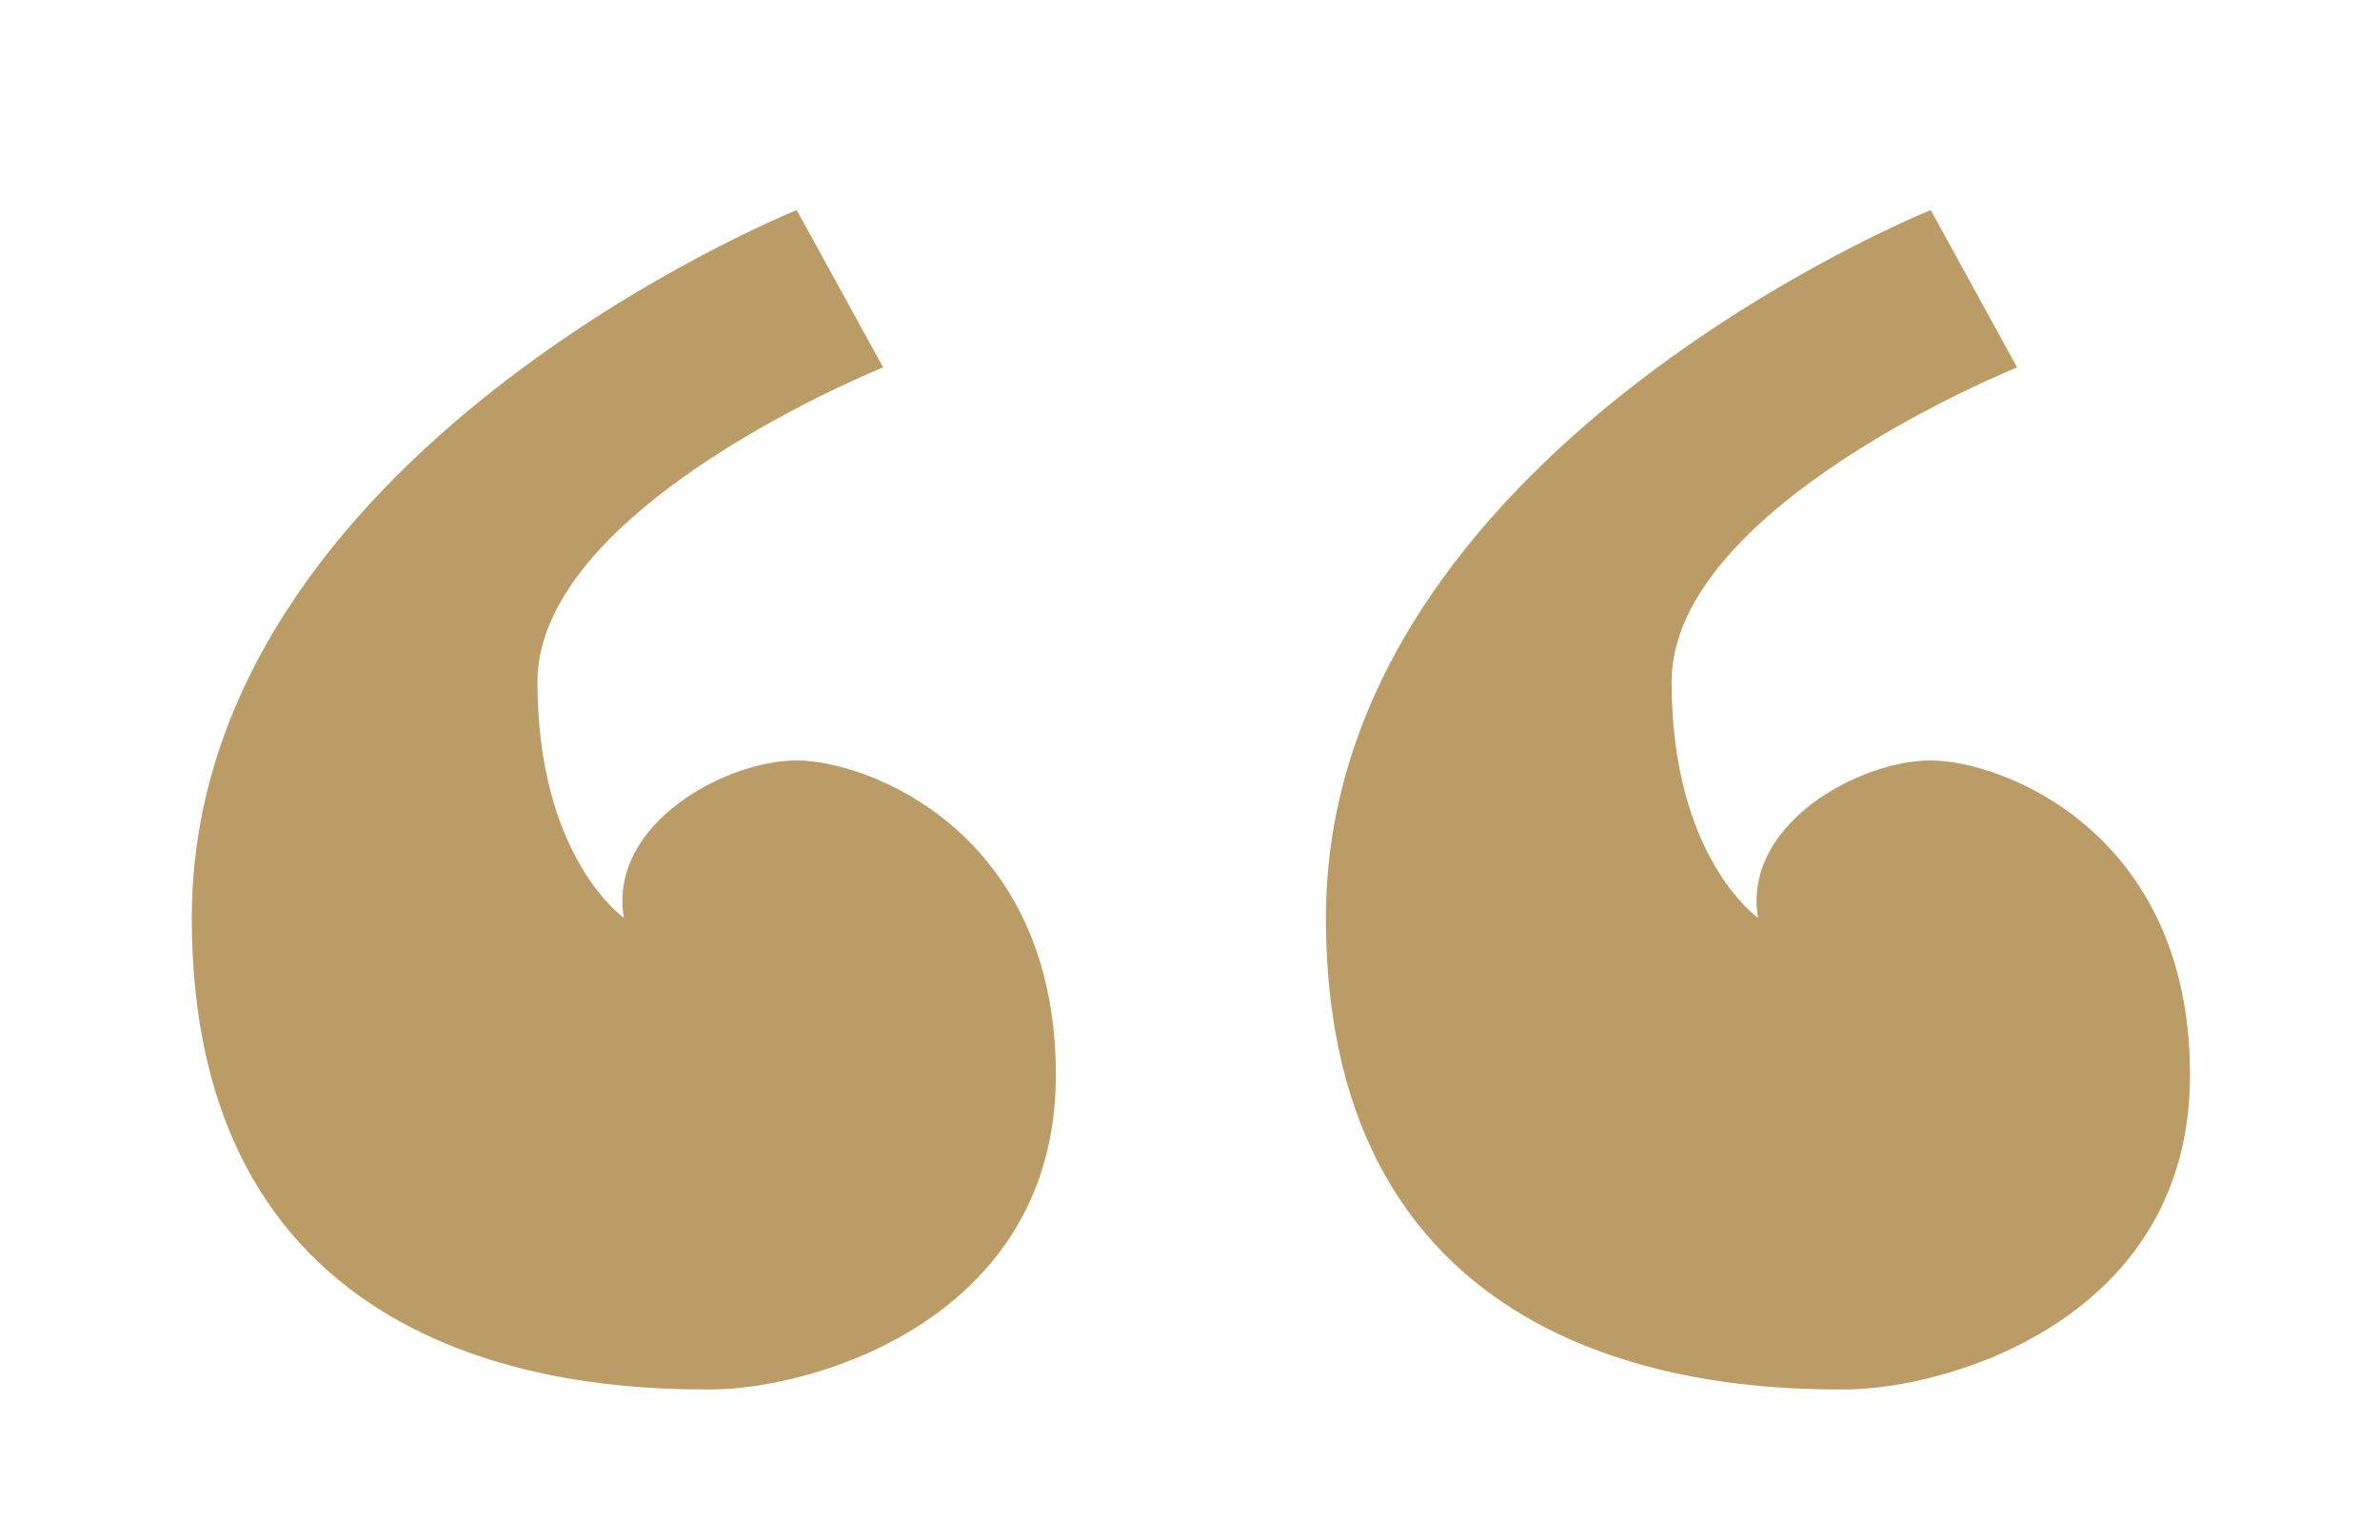 <svg xmlns="http://www.w3.org/2000/svg"
 xmlns:xlink="http://www.w3.org/1999/xlink"
 width="17px" height="11px"  viewBox="0 0 17 11">
<path fill-rule="evenodd"  fill="#bb9c66"
 d="M12.557,6.557 C12.557,6.557 11.94,6.128 11.94,4.872 C11.94,3.615 14.408,2.625 14.408,2.625 C14.408,2.625 13.791,1.501 13.791,1.501 C13.791,1.501 9.471,3.235 9.471,6.557 C9.471,9.879 12.433,9.927 13.174,9.927 C13.915,9.927 15.643,9.422 15.643,7.68 C15.643,5.939 14.296,5.433 13.791,5.433 C13.286,5.433 12.446,5.883 12.557,6.557 ZM4.456,6.557 C4.456,6.557 3.839,6.128 3.839,4.872 C3.839,3.615 6.308,2.625 6.308,2.625 C6.308,2.625 5.691,1.501 5.691,1.501 C5.691,1.501 1.37,3.235 1.37,6.557 C1.37,9.879 4.332,9.927 5.073,9.927 C5.815,9.927 7.542,9.422 7.542,7.68 C7.542,5.939 6.196,5.433 5.691,5.433 C5.186,5.433 4.345,5.883 4.456,6.557 Z"/>
</svg>